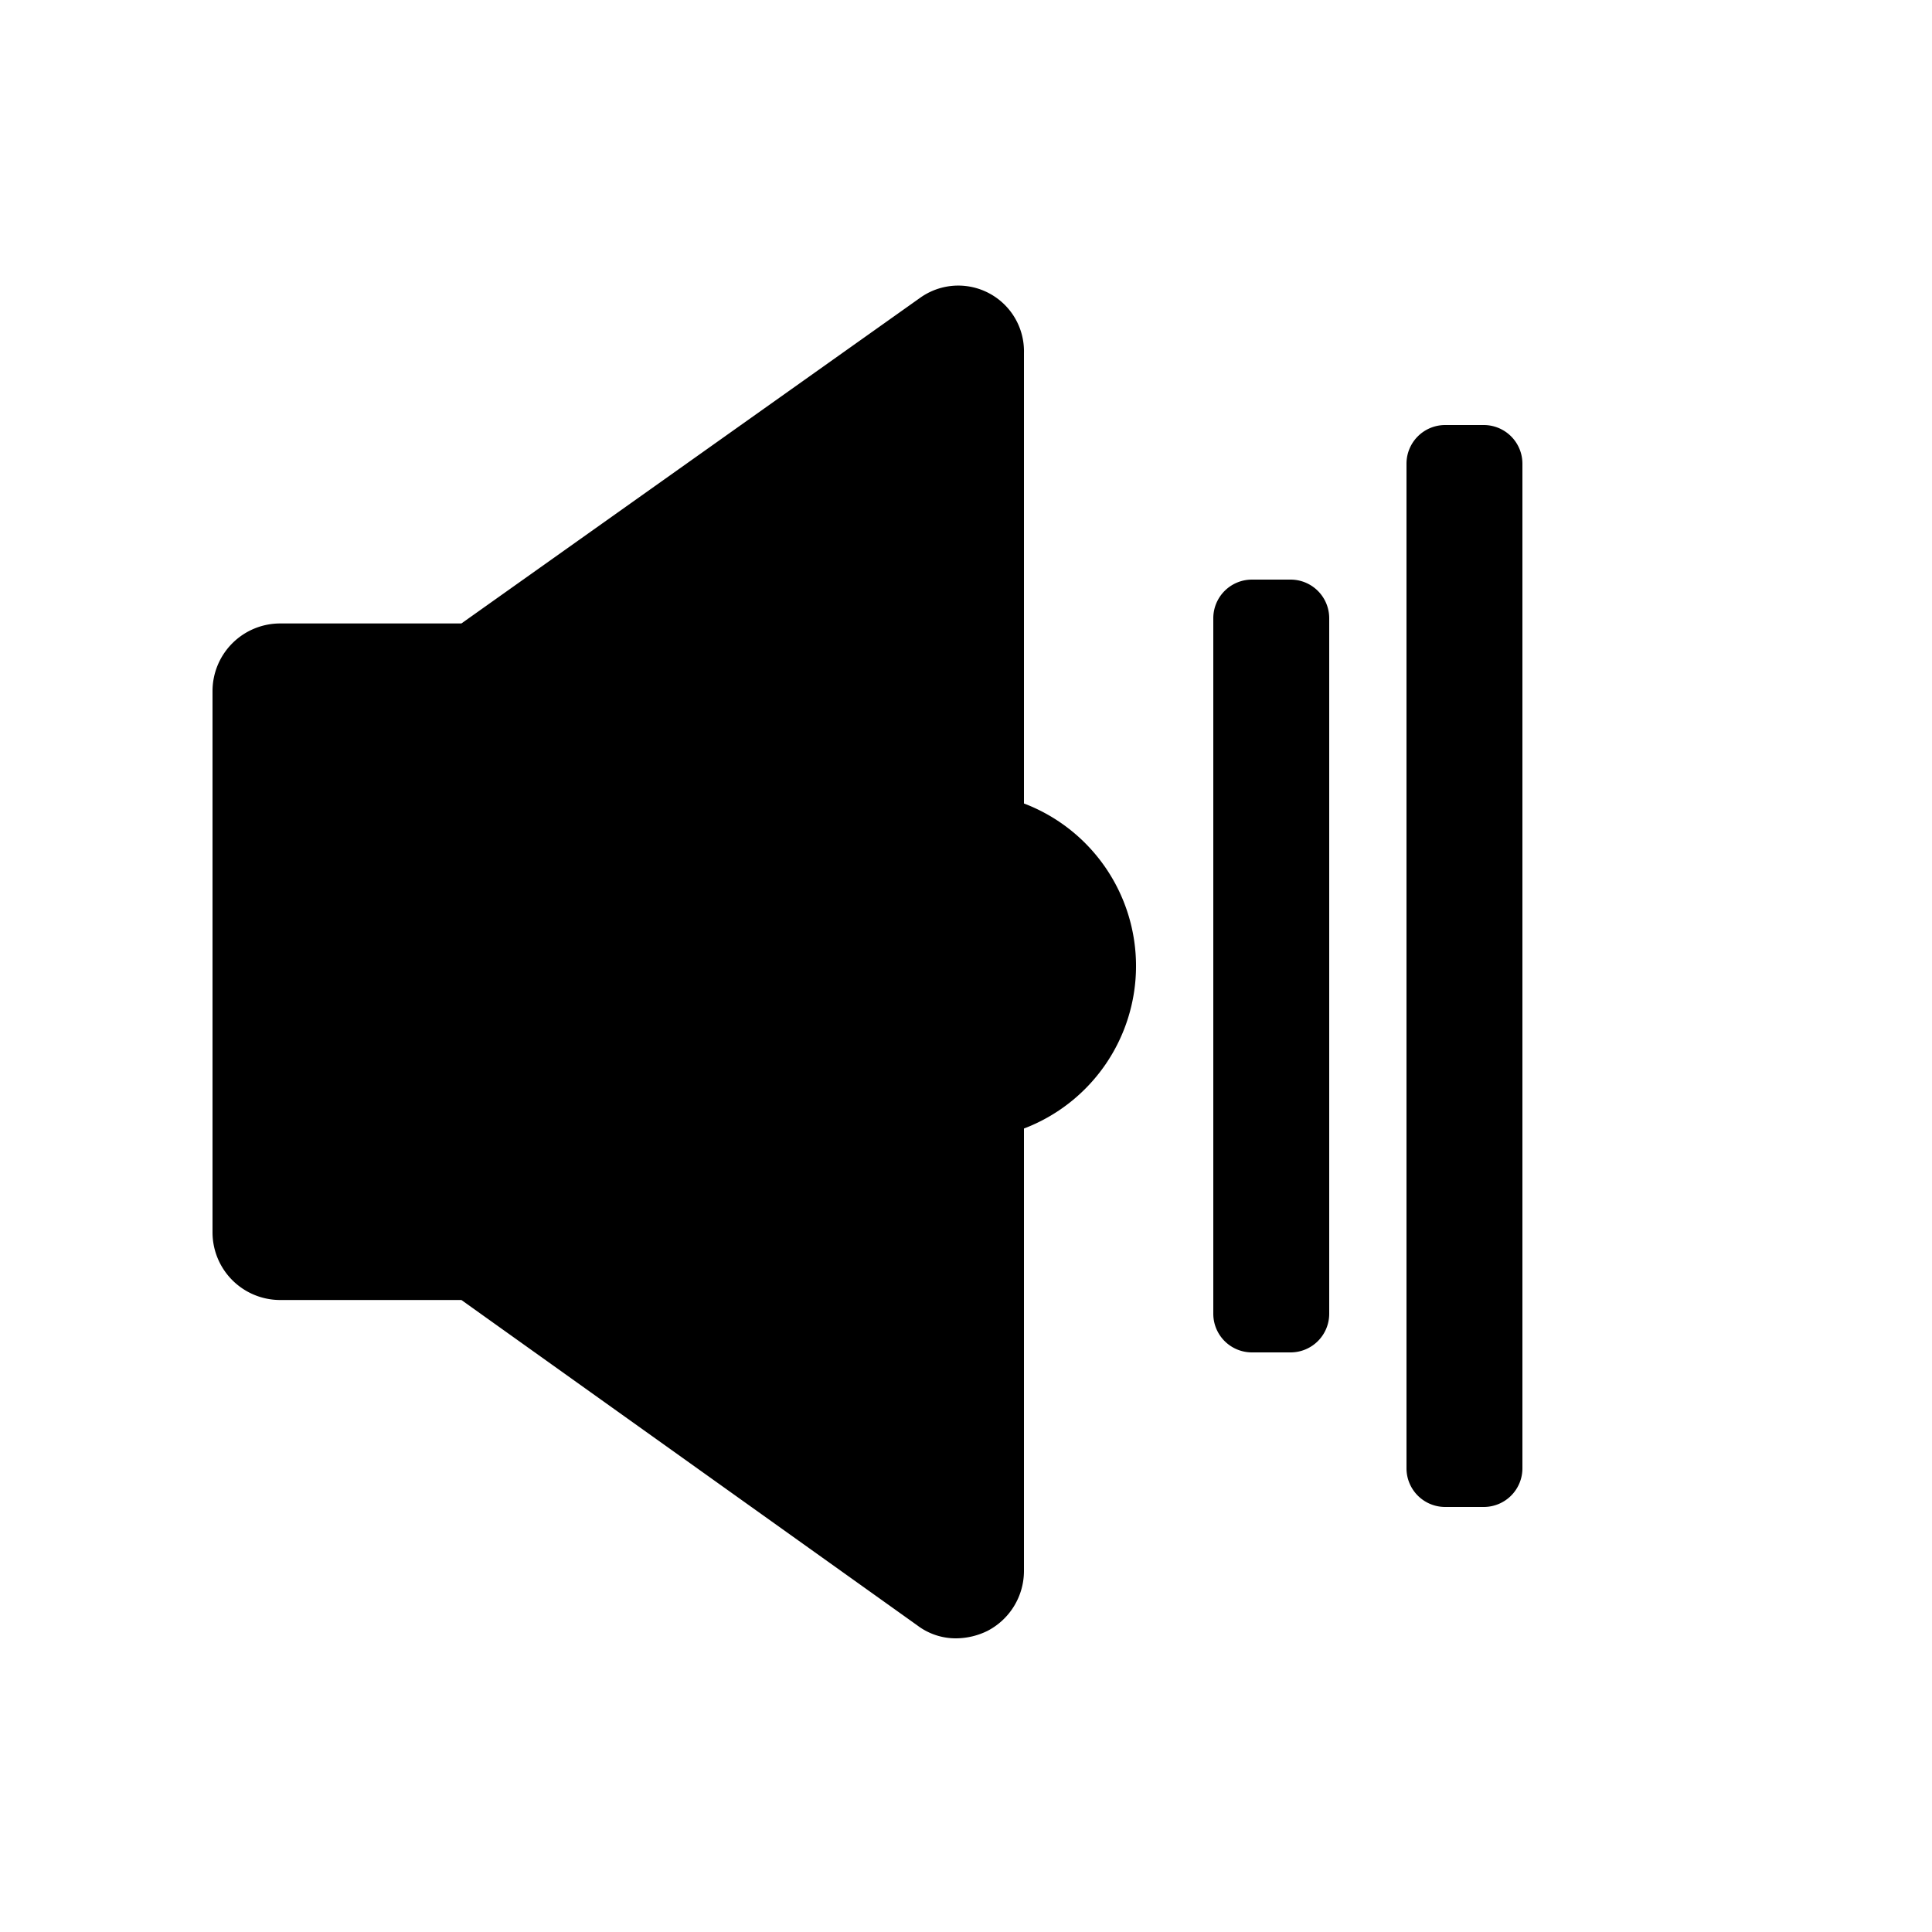 <svg xmlns="http://www.w3.org/2000/svg" viewBox="0 0 500 500"><defs><style>.cls-1{isolation:isolate;}</style></defs><title>speaker-medium</title><g id="Artboard_1" data-name="Artboard 1" class="cls-1"><g id="Next"><g id="Ready"><g id="Speaker_Medium" data-name="Speaker Medium"><path d="M334,150H324a10,10,0,0,0-10,10V340a10,10,0,0,0,10,10h10a10,10,0,0,0,10-10V160A10,10,0,0,0,334,150Zm-69,57.94V91.31a17,17,0,0,0-26.95-14.18L119.41,161.35H72.5A17.51,17.51,0,0,0,55,178.86V318.93a17.51,17.51,0,0,0,17.5,17.51h46.91l118,84.22A16.44,16.44,0,0,0,247.51,424a18.7,18.7,0,0,0,8.05-1.93A17.49,17.49,0,0,0,265,406.48V292.06a45,45,0,0,0,0-84.12ZM384,110H374a10,10,0,0,0-10,10V380a10,10,0,0,0,10,10h10a10,10,0,0,0,10-10V120A10,10,0,0,0,384,110Z"/></g></g></g></g></svg>